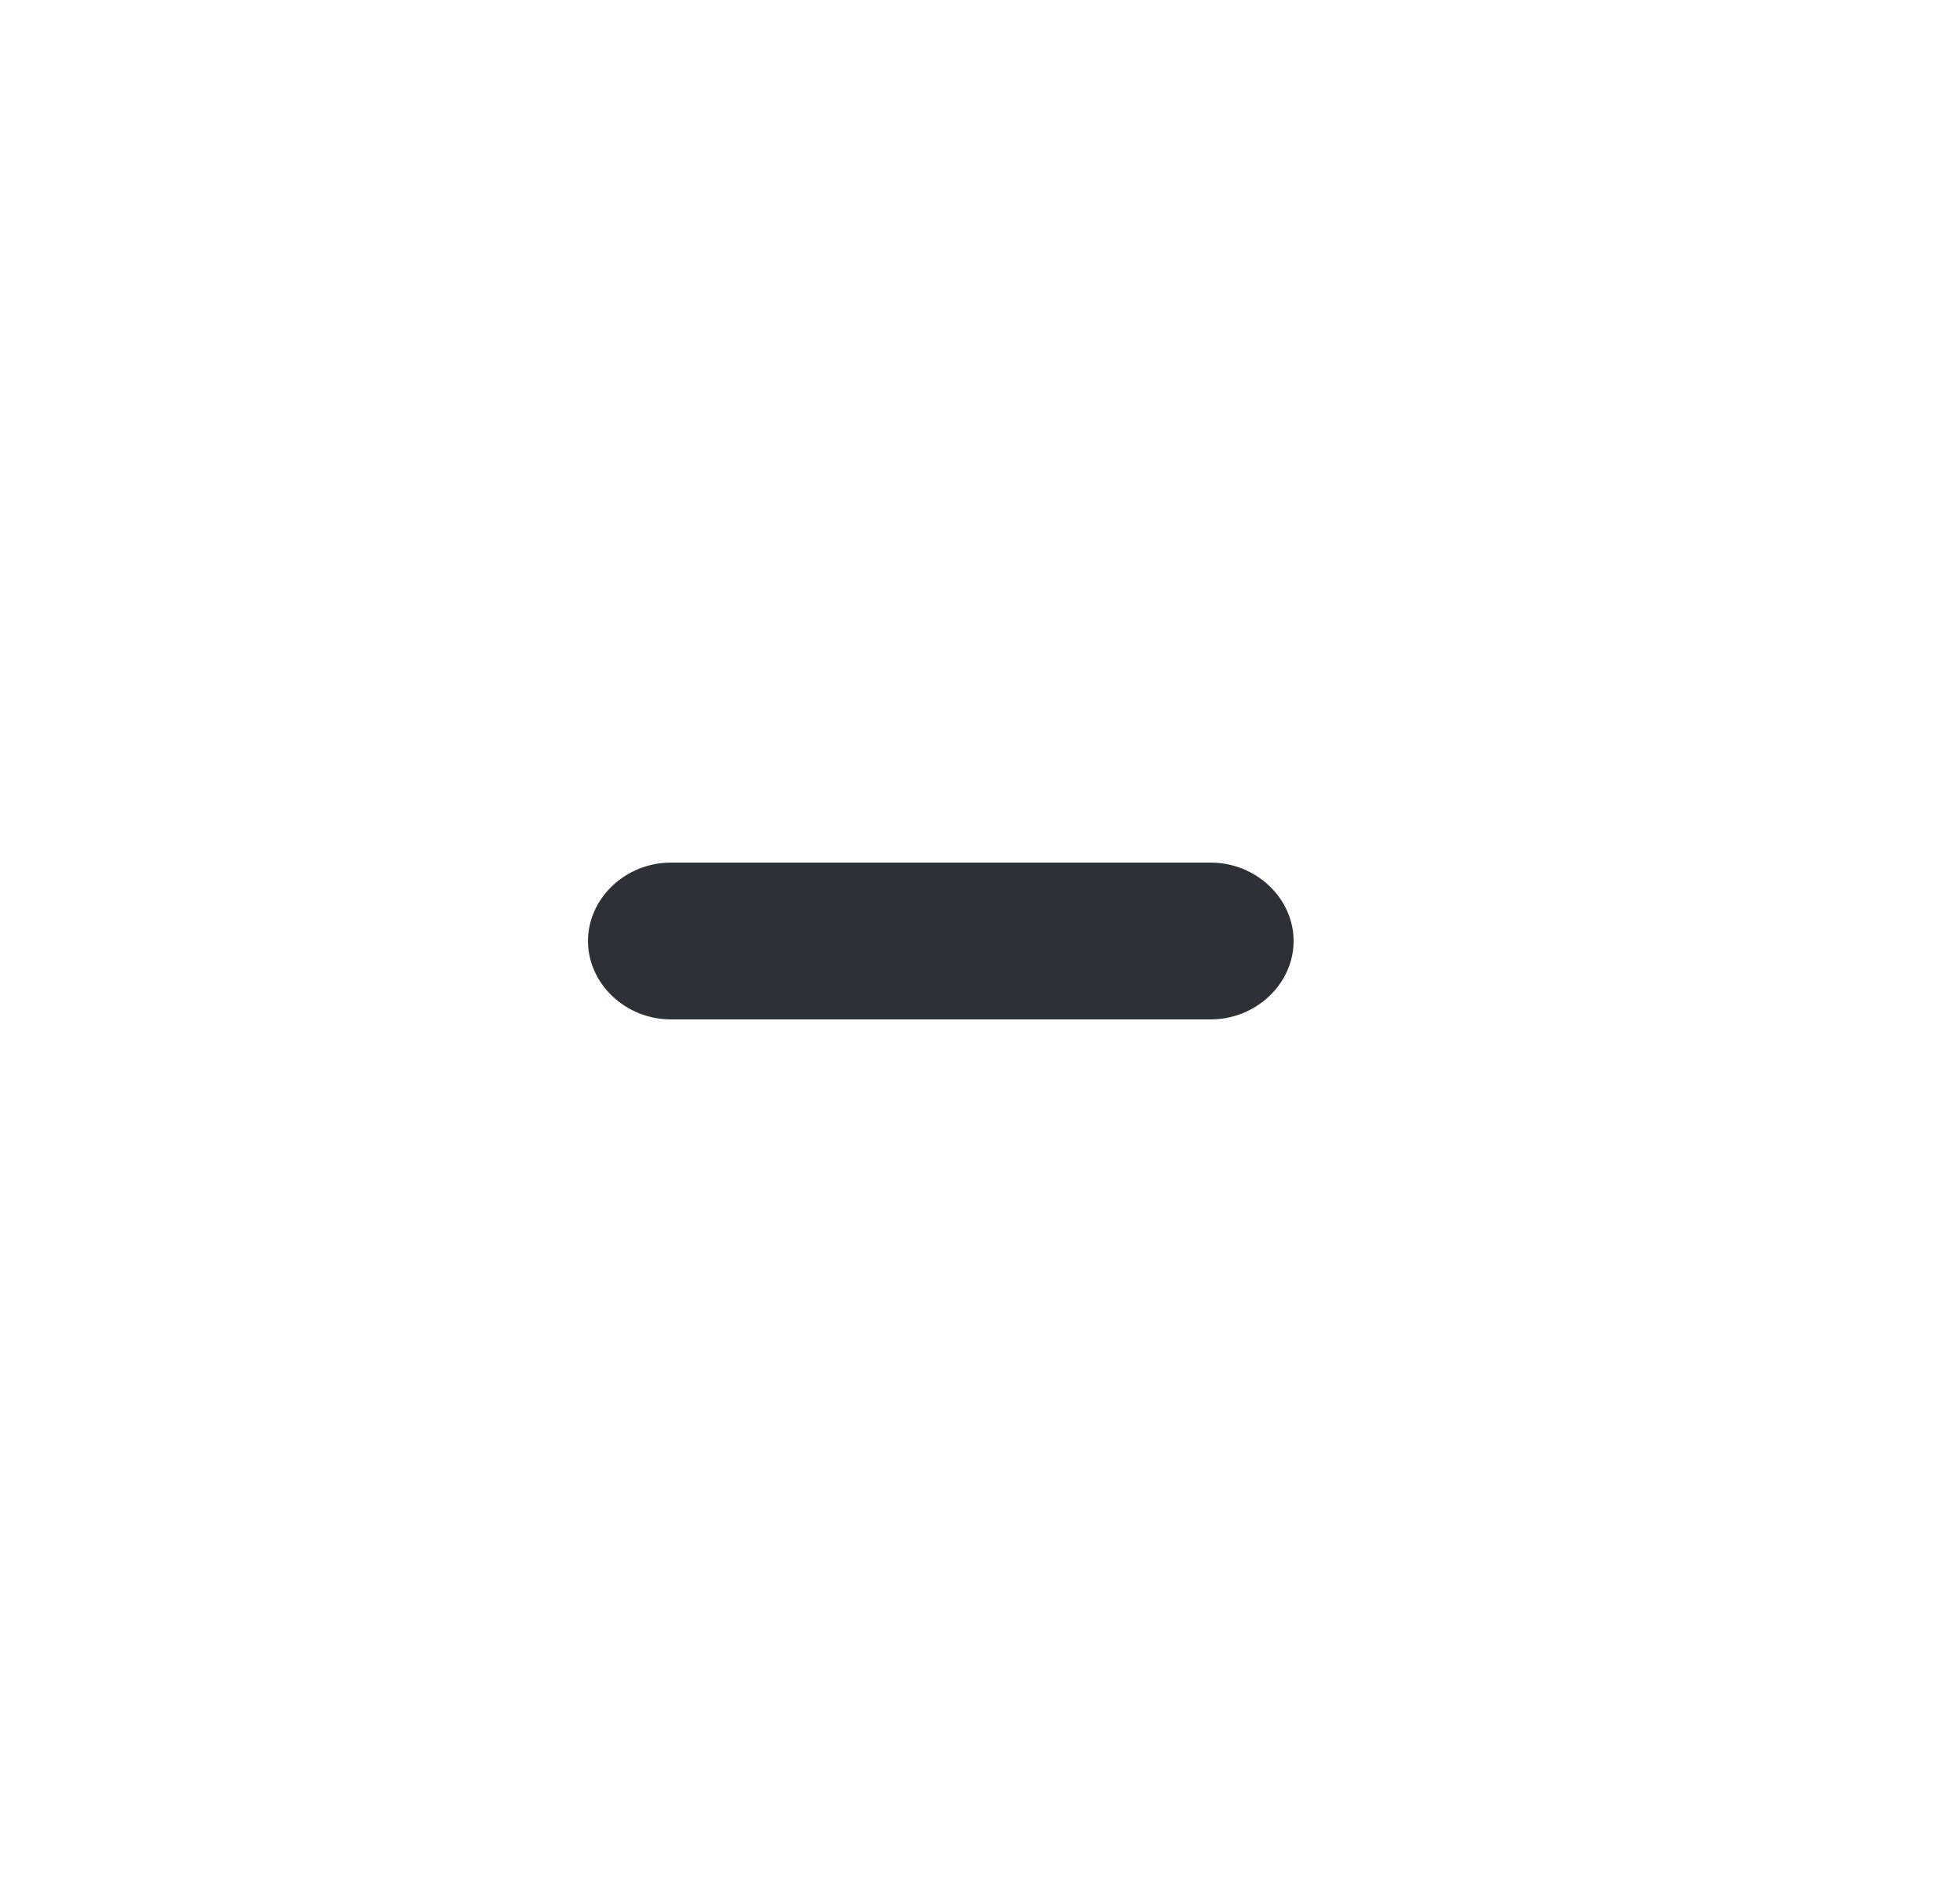 <svg width="25" height="24" viewBox="0 0 25 24" fill="none" xmlns="http://www.w3.org/2000/svg">
<path d="M15.441 11H13.071H10.929H8.559C7.977 11 7.5 11.456 7.5 12C7.5 12.544 7.977 13 8.559 13H10.929H13.071H15.441C16.023 13 16.5 12.544 16.5 12C16.5 11.456 16.023 11 15.441 11Z" fill="#2D3036"/>
</svg>
